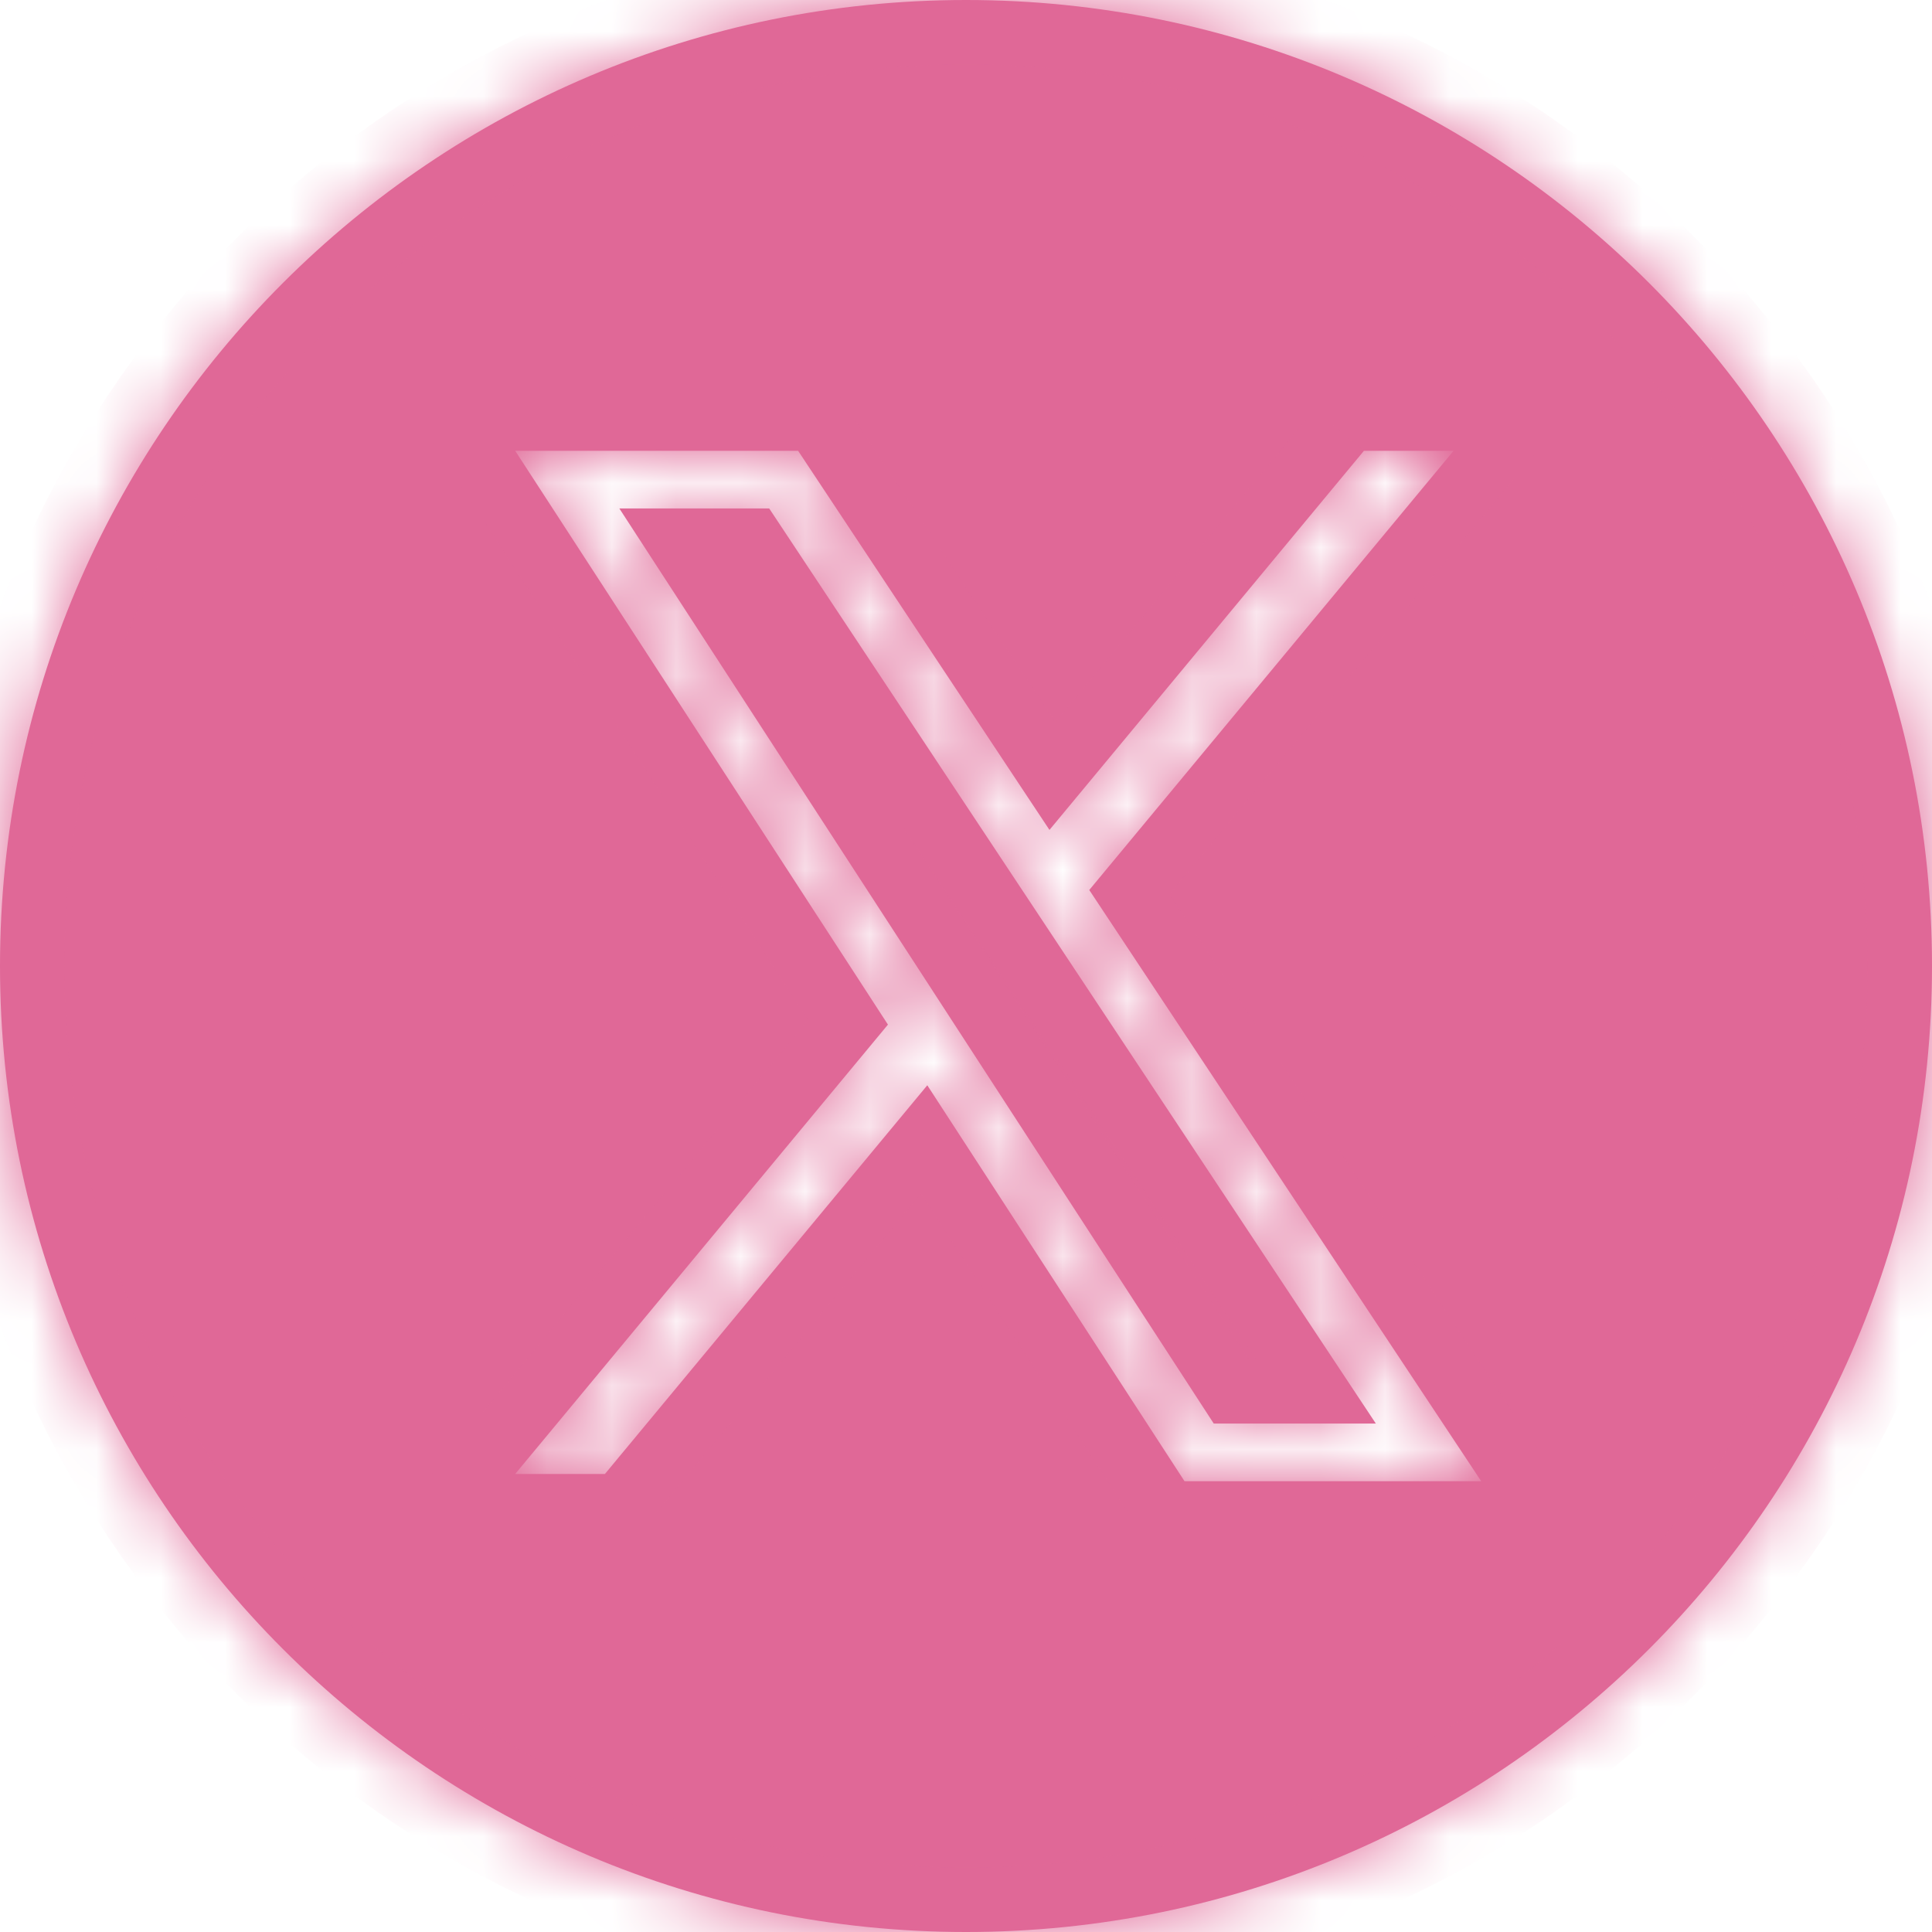 <svg width="30" height="30" viewBox="0 0 30 30" fill="none" xmlns="http://www.w3.org/2000/svg">
<mask id="path-1-inside-1_1001_2418" fill="white">
<path fill-rule="evenodd" clip-rule="evenodd" d="M15 30C23.284 30 30 23.284 30 15C30 6.716 23.284 0 15 0C6.716 0 0 6.716 0 15C0 23.284 6.716 30 15 30ZM12.393 7L16.296 12.887L21.179 7H22.571L16.914 13.82L23 23H18.393L14.399 16.852L9.393 22.888H8L13.788 15.91L8 7H12.393ZM11.944 7.895H9.617L18.847 22.105H21.364L11.944 7.895Z"/>
</mask>
<path fill-rule="evenodd" clip-rule="evenodd" d="M15 30C23.284 30 30 23.284 30 15C30 6.716 23.284 0 15 0C6.716 0 0 6.716 0 15C0 23.284 6.716 30 15 30ZM12.393 7L16.296 12.887L21.179 7H22.571L16.914 13.82L23 23H18.393L14.399 16.852L9.393 22.888H8L13.788 15.91L8 7H12.393ZM11.944 7.895H9.617L18.847 22.105H21.364L11.944 7.895Z" fill="#E06897"/>
<path d="M16.296 12.887L15.462 13.44L16.206 14.561L17.065 13.525L16.296 12.887ZM12.393 7L13.226 6.447L12.93 6H12.393V7ZM21.179 7V6H20.709L20.409 6.362L21.179 7ZM22.571 7L23.341 7.638L24.7 6H22.571V7ZM16.914 13.82L16.145 13.182L15.67 13.754L16.081 14.373L16.914 13.82ZM23 23V24H24.863L23.834 22.447L23 23ZM18.393 23L17.554 23.545L17.85 24H18.393V23ZM14.399 16.852L15.238 16.307L14.498 15.167L13.63 16.214L14.399 16.852ZM9.393 22.888V23.888H9.863L10.162 23.526L9.393 22.888ZM8 22.888L7.23 22.25L5.871 23.888H8V22.888ZM13.788 15.91L14.557 16.549L15.027 15.983L14.626 15.366L13.788 15.91ZM8 7V6H6.158L7.161 7.545L8 7ZM9.617 7.895V6.895H7.775L8.779 8.44L9.617 7.895ZM11.944 7.895L12.777 7.343L12.481 6.895H11.944V7.895ZM18.847 22.105L18.009 22.65L18.304 23.105H18.847V22.105ZM21.364 22.105V23.105H23.227L22.198 21.552L21.364 22.105ZM29 15C29 22.732 22.732 29 15 29V31C23.837 31 31 23.837 31 15H29ZM15 1C22.732 1 29 7.268 29 15H31C31 6.163 23.837 -1 15 -1V1ZM1 15C1 7.268 7.268 1 15 1V-1C6.163 -1 -1 6.163 -1 15H1ZM15 29C7.268 29 1 22.732 1 15H-1C-1 23.837 6.163 31 15 31V29ZM17.129 12.334L13.226 6.447L11.559 7.553L15.462 13.44L17.129 12.334ZM20.409 6.362L15.526 12.248L17.065 13.525L21.948 7.638L20.409 6.362ZM22.571 6H21.179V8H22.571V6ZM17.684 14.459L23.341 7.638L21.802 6.362L16.145 13.182L17.684 14.459ZM23.834 22.447L17.748 13.268L16.081 14.373L22.166 23.553L23.834 22.447ZM18.393 24H23V22H18.393V24ZM13.561 17.397L17.554 23.545L19.232 22.455L15.238 16.307L13.561 17.397ZM10.162 23.526L15.169 17.491L13.63 16.214L8.623 22.25L10.162 23.526ZM8 23.888H9.393V21.888H8V23.888ZM13.018 15.272L7.23 22.25L8.77 23.526L14.557 16.549L13.018 15.272ZM7.161 7.545L12.949 16.455L14.626 15.366L8.839 6.455L7.161 7.545ZM12.393 6H8V8H12.393V6ZM9.617 8.895H11.944V6.895H9.617V8.895ZM19.686 21.56L10.456 7.35L8.779 8.44L18.009 22.65L19.686 21.56ZM21.364 21.105H18.847V23.105H21.364V21.105ZM11.11 8.448L20.531 22.657L22.198 21.552L12.777 7.343L11.11 8.448Z" fill="#E06897" mask="url(#path-1-inside-1_1001_2418)"/>
</svg>
